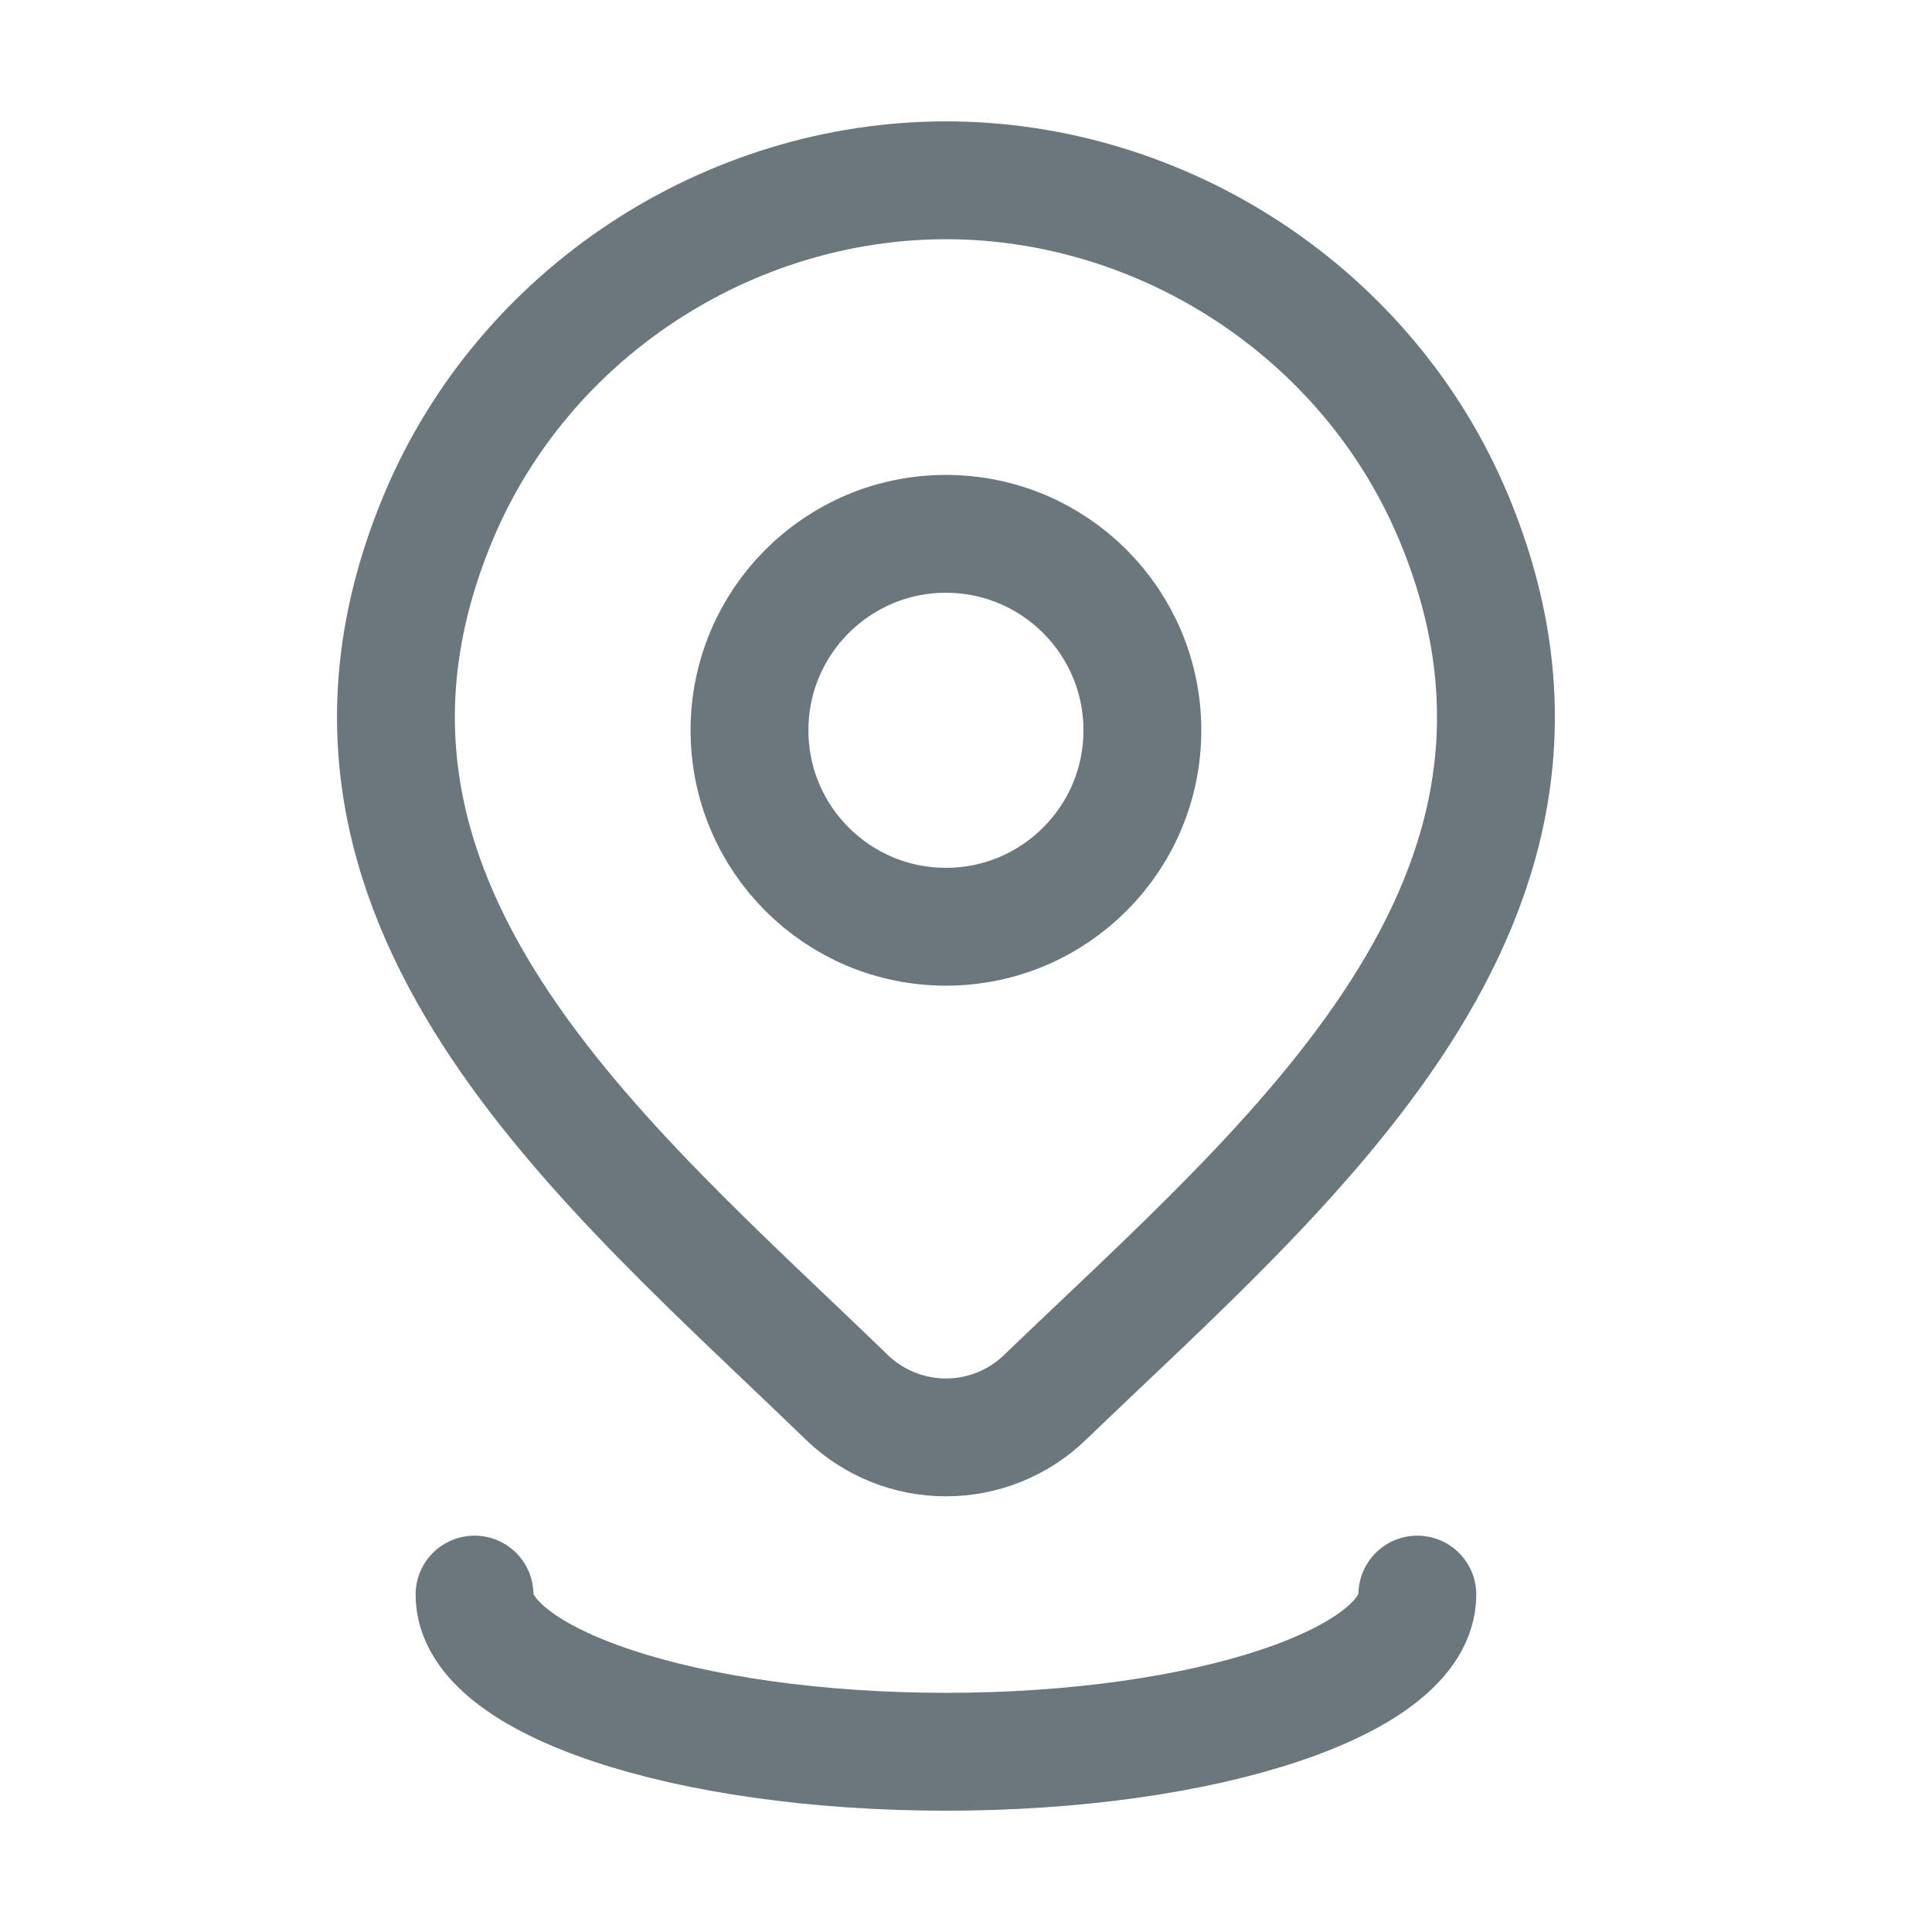<svg width="31" height="31" viewBox="0 0 31 31" fill="none" xmlns="http://www.w3.org/2000/svg">
<path d="M18.33 11.718C18.33 13.459 16.919 14.87 15.178 14.87C13.437 14.87 12.026 13.459 12.026 11.718C12.026 9.977 13.437 8.566 15.178 8.566C16.919 8.566 18.33 9.977 18.33 11.718Z" stroke="#6C767D" stroke-width="1.891"/>
<path d="M16.763 22.426C16.338 22.835 15.77 23.064 15.178 23.064C14.587 23.064 14.018 22.835 13.593 22.426C9.699 18.653 4.481 14.438 7.026 8.318C8.402 5.01 11.705 2.893 15.178 2.893C18.652 2.893 21.955 5.01 23.331 8.318C25.872 14.43 20.667 18.666 16.763 22.426Z" stroke="#6C767D" stroke-width="1.891"/>
<path d="M22.742 25.586C22.742 26.979 19.356 28.108 15.178 28.108C11 28.108 7.614 26.979 7.614 25.586" stroke="#6C767D" stroke-width="1.891" stroke-linecap="round"/>
</svg>
